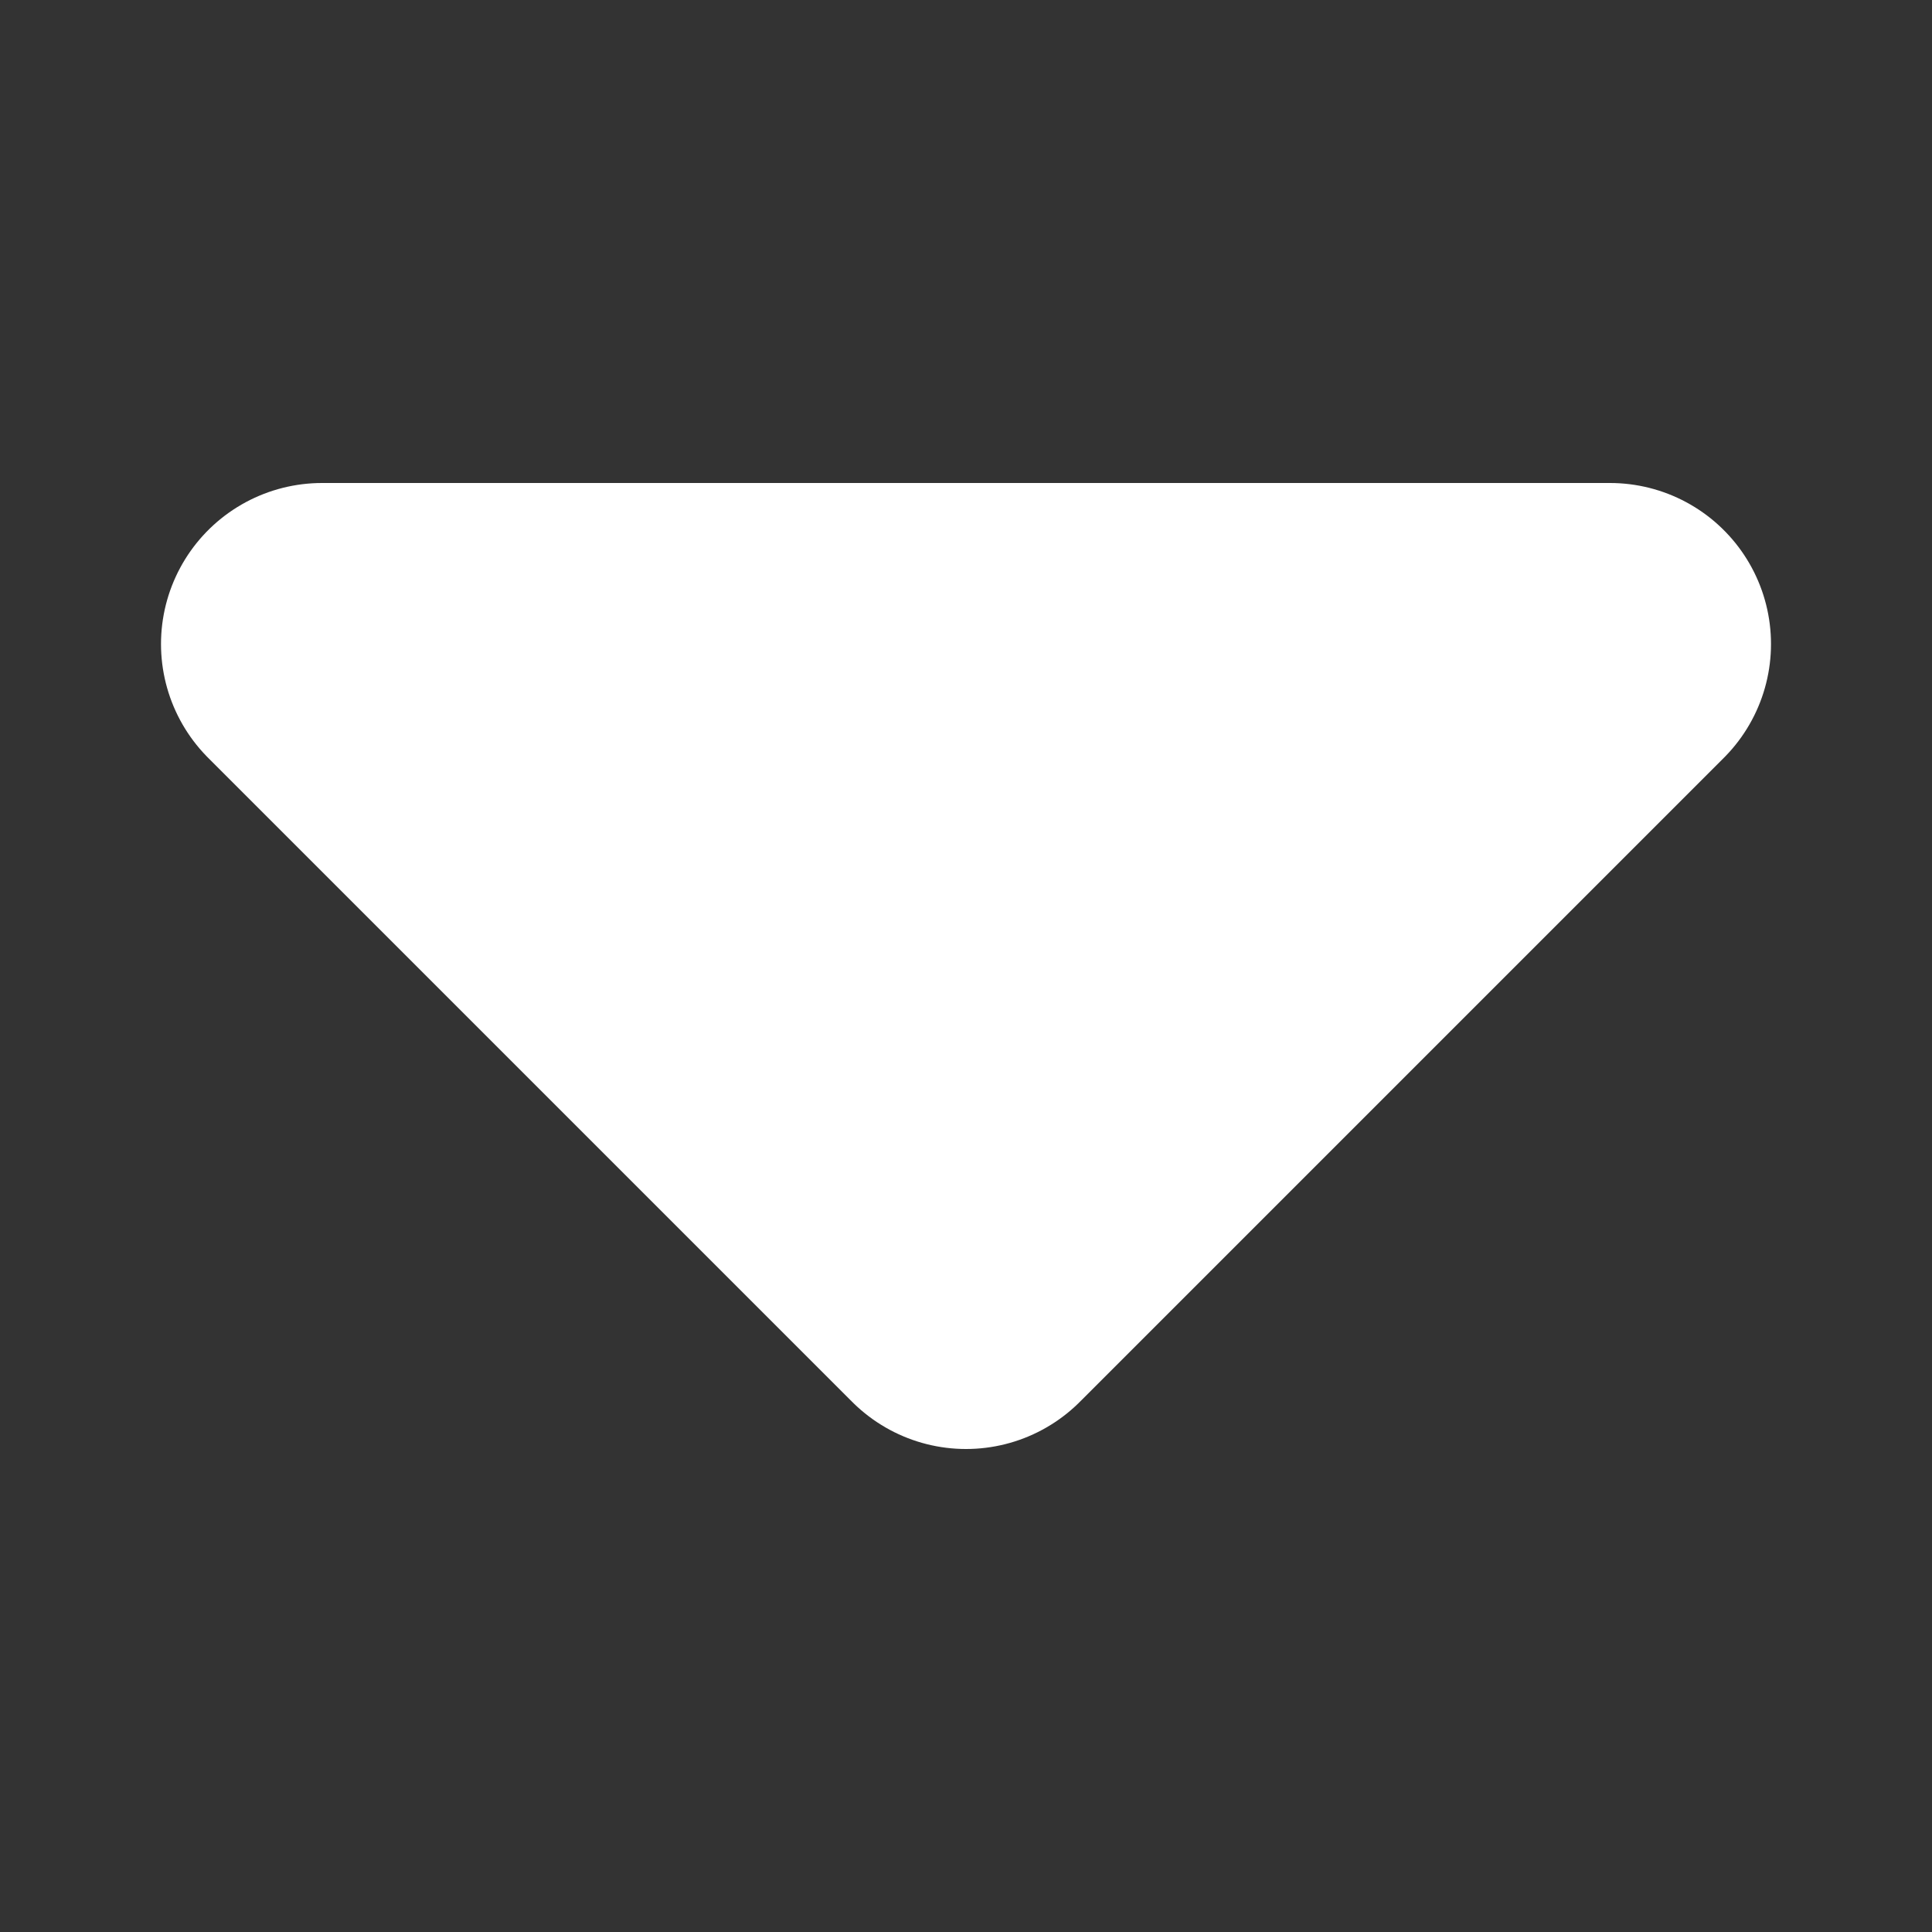 <svg width="12" height="12" viewBox="0 0 12 12" fill="none" xmlns="http://www.w3.org/2000/svg">
<rect x="0" y="0" width="12" height="12" fill="#333333" stroke="none"/>
<path d="M2 4L6 8L10 4H2Z" fill="white" stroke="white" stroke-width="2" stroke-linecap="round" stroke-linejoin="round"/>
</svg>
